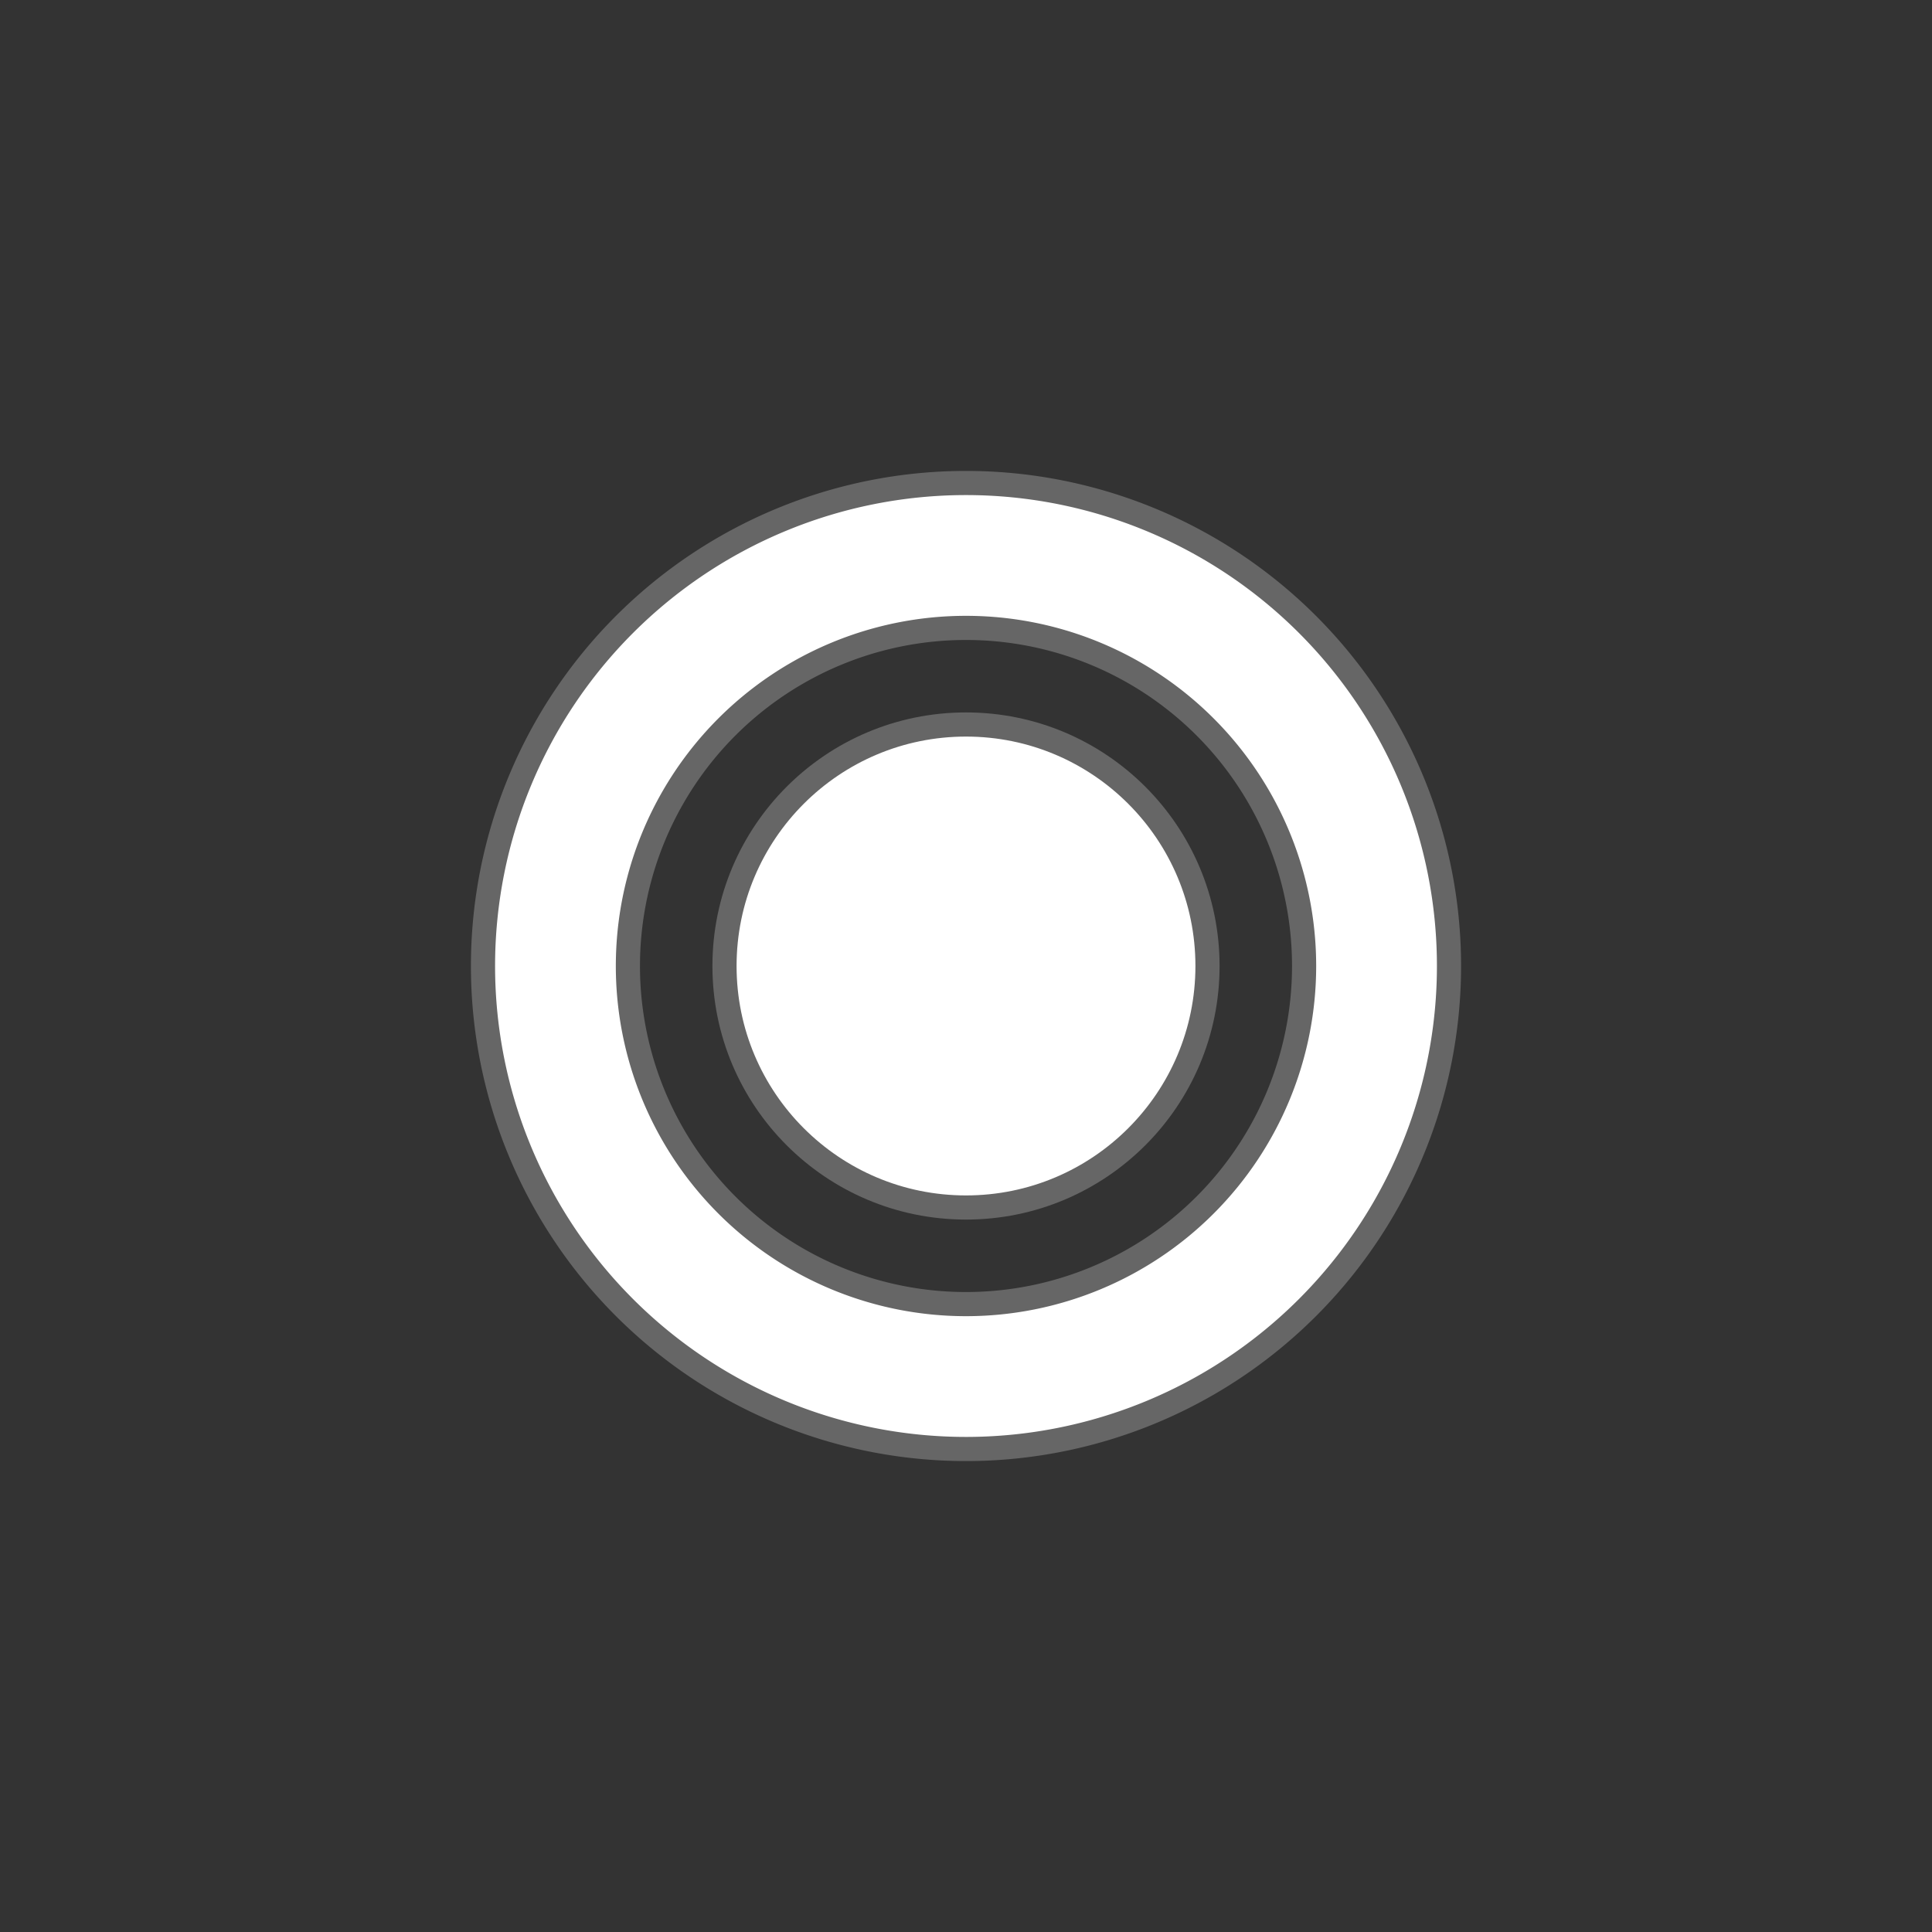 <?xml version="1.0" encoding="UTF-8" standalone="no"?>
<!-- Created with Inkscape (http://www.inkscape.org/) -->

<svg
   width="200mm"
   height="200mm"
   viewBox="0 0 200 200"
   version="1.1"
   id="svg5"
   inkscape:version="1.2.1 (9c6d41e410, 2022-07-14)"
   sodipodi:docname="wave_sentry_cannon.svg"
   xmlns:inkscape="http://www.inkscape.org/namespaces/inkscape"
   xmlns:sodipodi="http://sodipodi.sourceforge.net/DTD/sodipodi-0.dtd"
   xmlns="http://www.w3.org/2000/svg"
   xmlns:svg="http://www.w3.org/2000/svg">
  <rect x="0" y="0" width="200" height="200" fill="#333333" stroke="none"/>
  <sodipodi:namedview
     id="namedview7"
     pagecolor="#4c4c4c"
     bordercolor="#ffffff"
     borderopacity="0.247"
     inkscape:showpageshadow="false"
     inkscape:pageopacity="0"
     inkscape:pagecheckerboard="true"
     inkscape:deskcolor="#252525"
     inkscape:document-units="mm"
     showgrid="false"
     showborder="true"
     inkscape:zoom="1.2938725"
     inkscape:cx="371.3658"
     inkscape:cy="203.26578"
     inkscape:window-width="2560"
     inkscape:window-height="1369"
     inkscape:window-x="-8"
     inkscape:window-y="-8"
     inkscape:window-maximized="1"
     inkscape:current-layer="layer1" />
  <defs
     id="defs2" />
  <g
     inkscape:label="Layer 1"
     inkscape:groupmode="layer"
     id="layer1">
    <path
       id="path8558"
       style="fill:#ffffff;fill-opacity:1;stroke:#666666;stroke-width:2.5;stroke-linecap:round;stroke-linejoin:round"
       d="M 100 50 A 50 50 0 0 0 50 100 A 50 50 0 0 0 100 150 A 50 50 0 0 0 150 100 A 50 50 0 0 0 100 50 z M 100 65 A 35 35 0 0 1 135 100 A 35 35 0 0 1 100 135 A 35 35 0 0 1 65 100 A 35 35 0 0 1 100 65 z " />
    <circle
       style="fill:#ffffff;stroke:#666666;stroke-width:2.5;stroke-linecap:round;stroke-linejoin:round;stroke-opacity:1;fill-opacity:1"
       id="path1325"
       cx="100"
       cy="100"
       r="25" />
  </g>
</svg>
